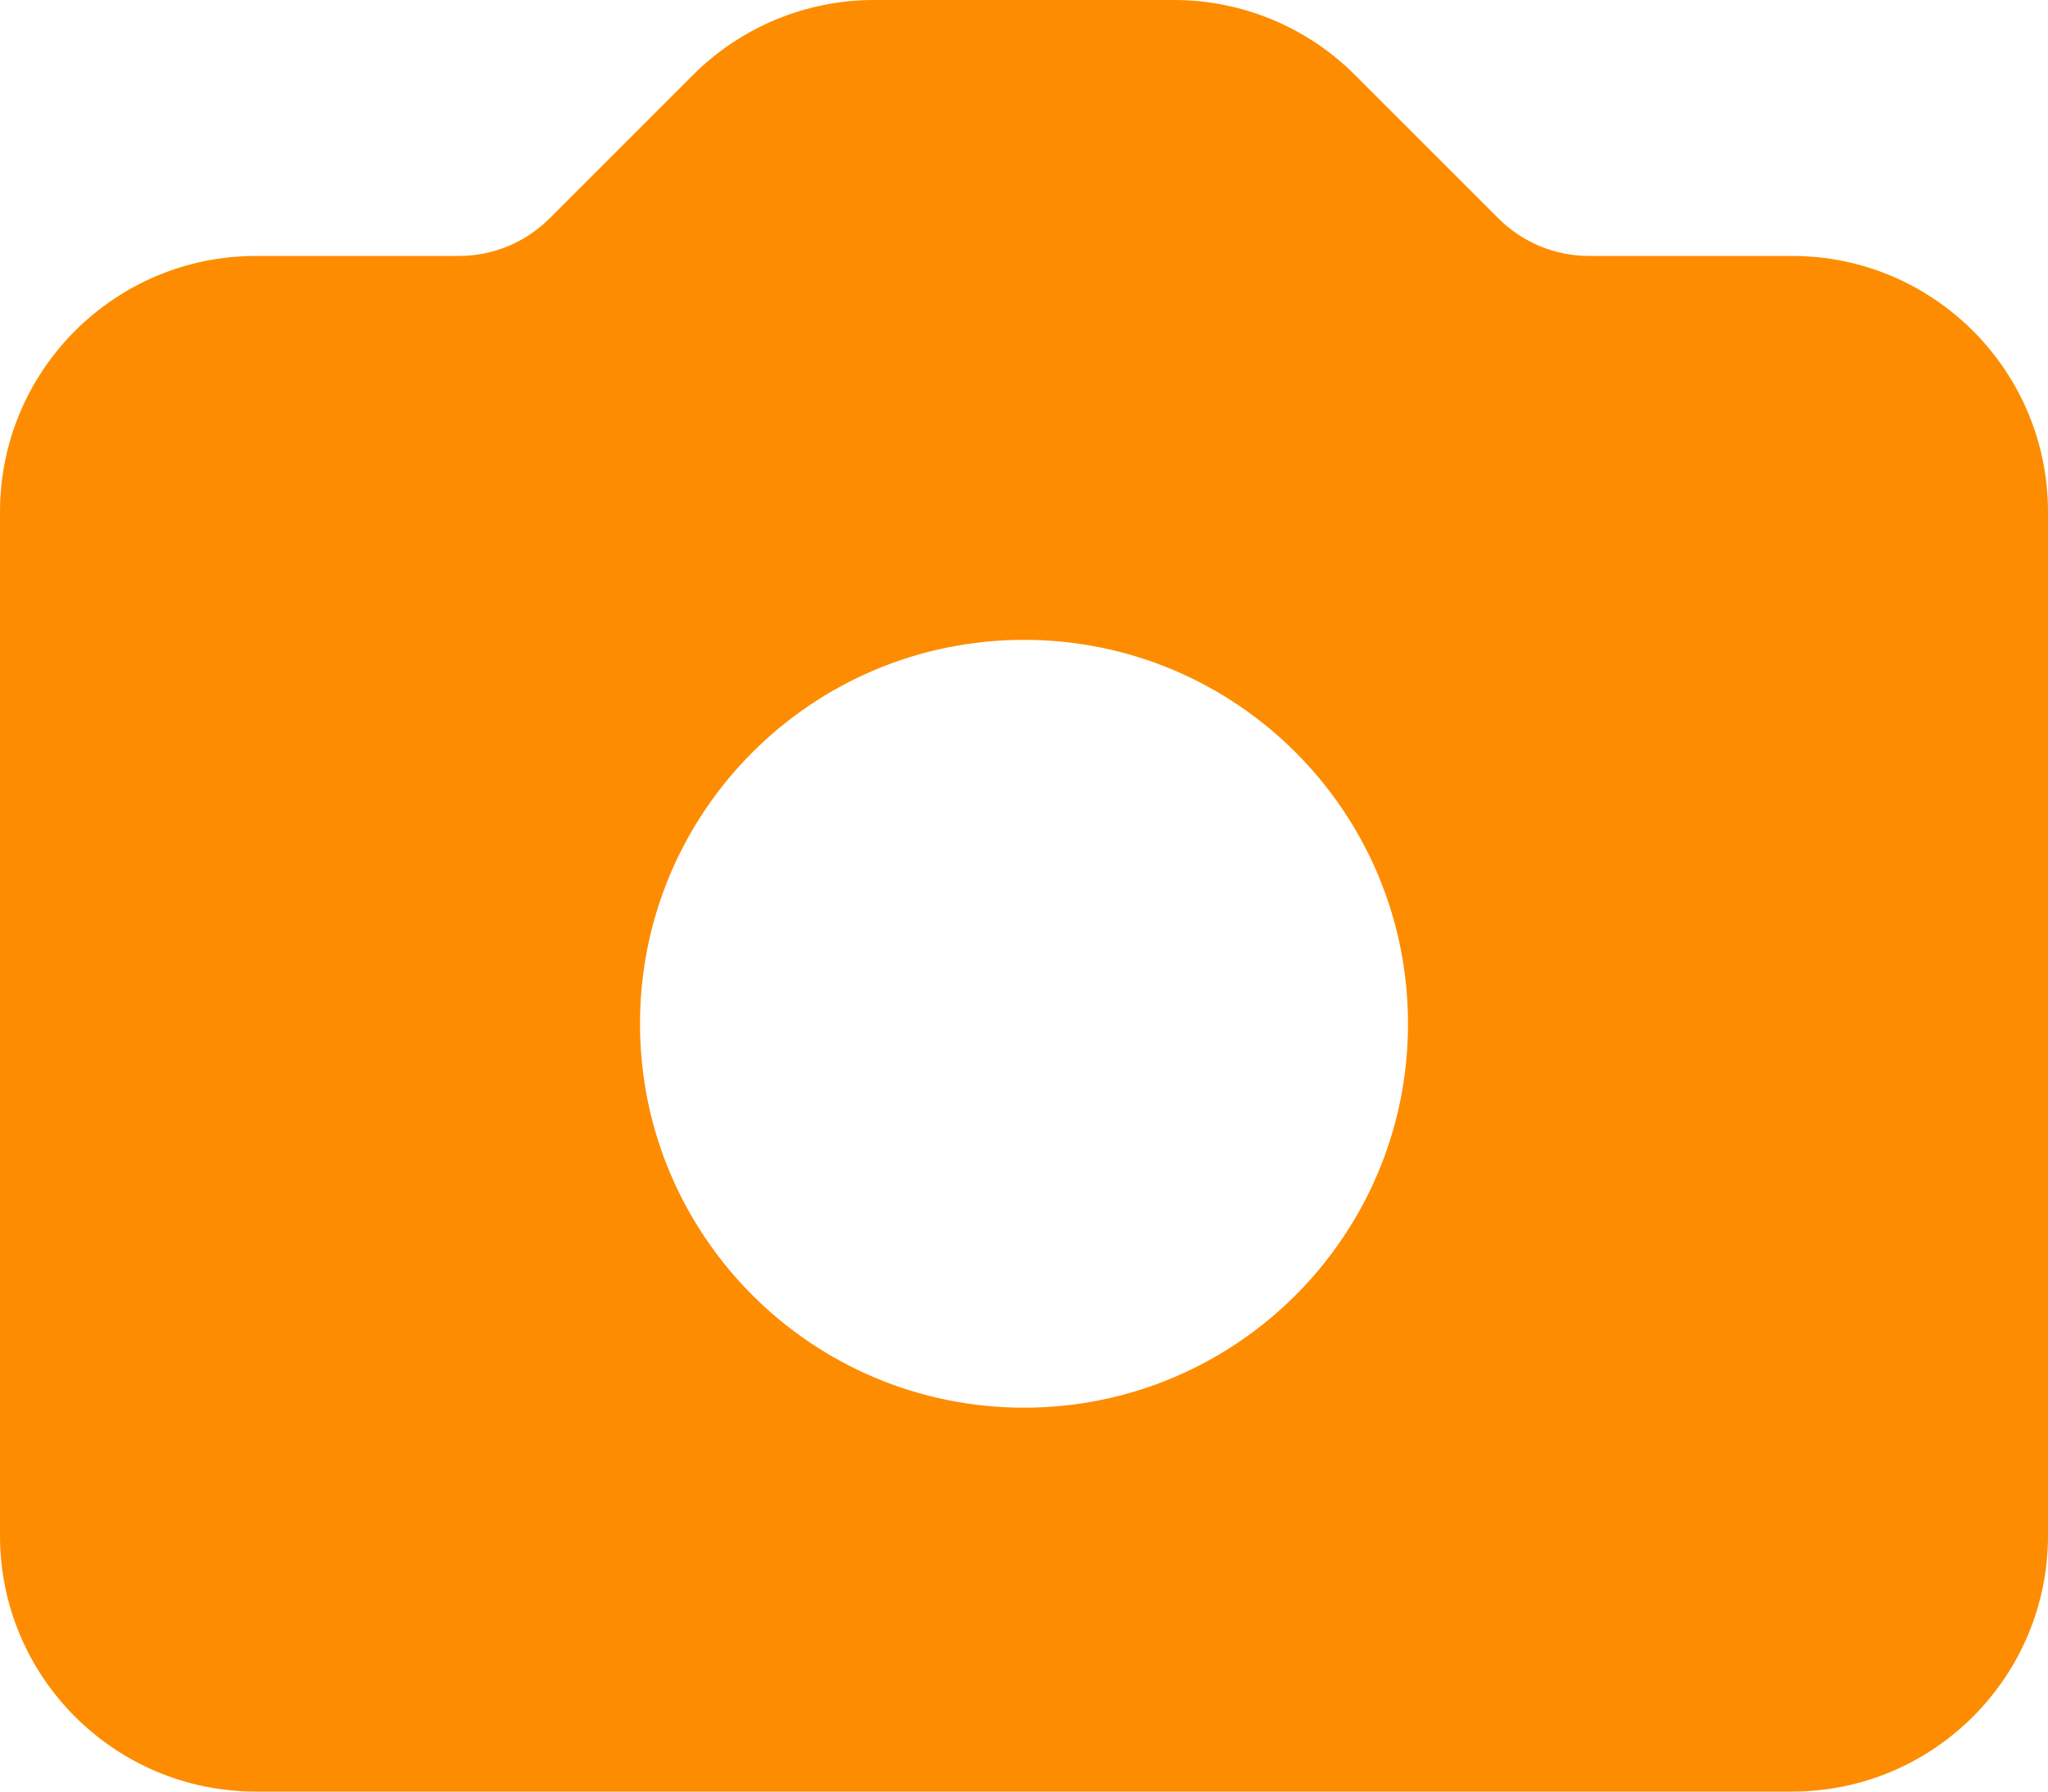<svg width="32" height="28" viewBox="0 0 32 28" fill="none" xmlns="http://www.w3.org/2000/svg" xmlns:xlink="http://www.w3.org/1999/xlink">
<path d="M4,4C1.791,4 0,5.791 0,8L0,24C0,26.209 1.791,28 4,28L28,28C30.209,28 32,26.209 32,24L32,8C32,5.791 30.209,4 28,4L24.828,4C24.298,4 23.789,3.789 23.414,3.414L21.172,1.172C20.421,0.421 19.404,0 18.343,0L13.657,0C12.596,0 11.579,0.421 10.828,1.172L8.586,3.414C8.211,3.789 7.702,4 7.172,4L4,4ZM16,22C19.314,22 22,19.314 22,16C22,12.686 19.314,10 16,10C12.686,10 10,12.686 10,16C10,19.314 12.686,22 16,22Z" clip-rule="evenodd" fill-rule="evenodd" fill="#FE8C00"/>
</svg>
